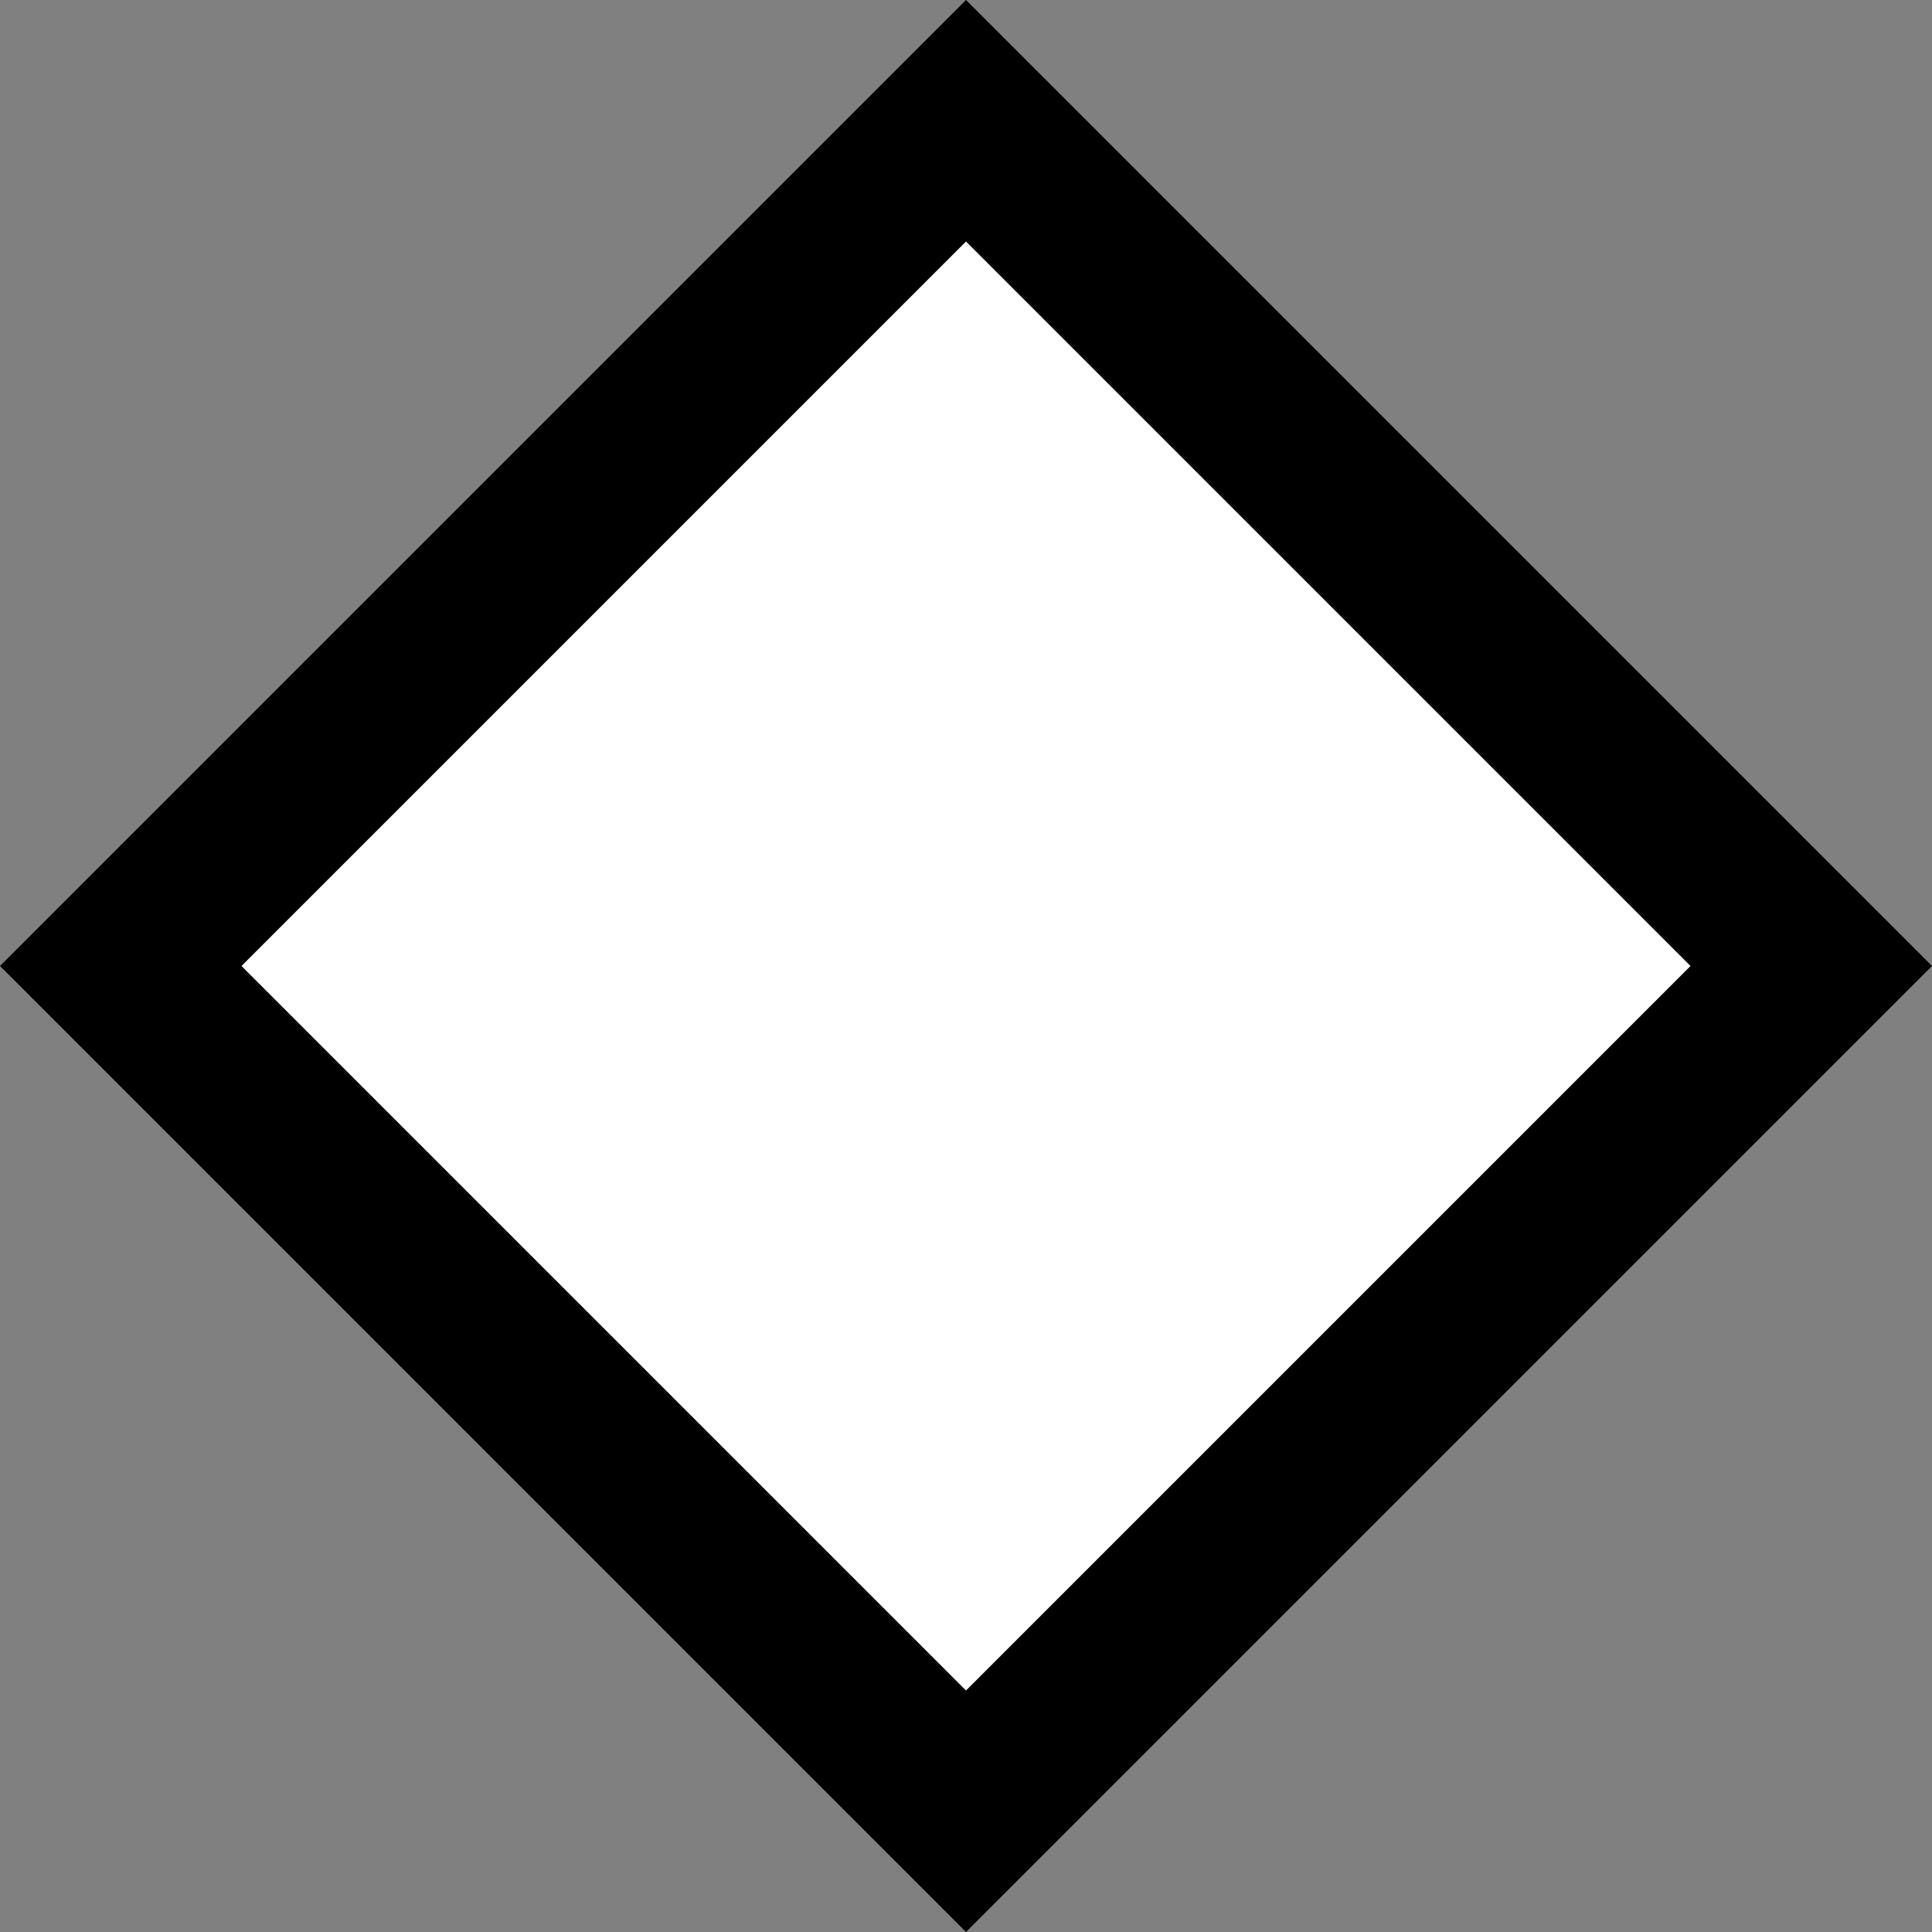 <?xml version="1.0" encoding="UTF-8"?>
<svg width="128px" height="128px" viewBox="0 0 128 128" version="1.1" xmlns="http://www.w3.org/2000/svg">
    <rect x="0" y="0" width="128" height="128" fill="#808080" stroke="none"/>
    <g stroke="none" stroke-width="1" fill="none" fill-rule="evenodd">
        <path d="M64,0 L128,64 L64,128 L0,64 L64,0 Z" fill="#000000"/>
        <path d="M64,16 L112,64 L64,112 L16,64 L64,16 Z" fill="#FFFFFF"/>
    </g>
</svg> 